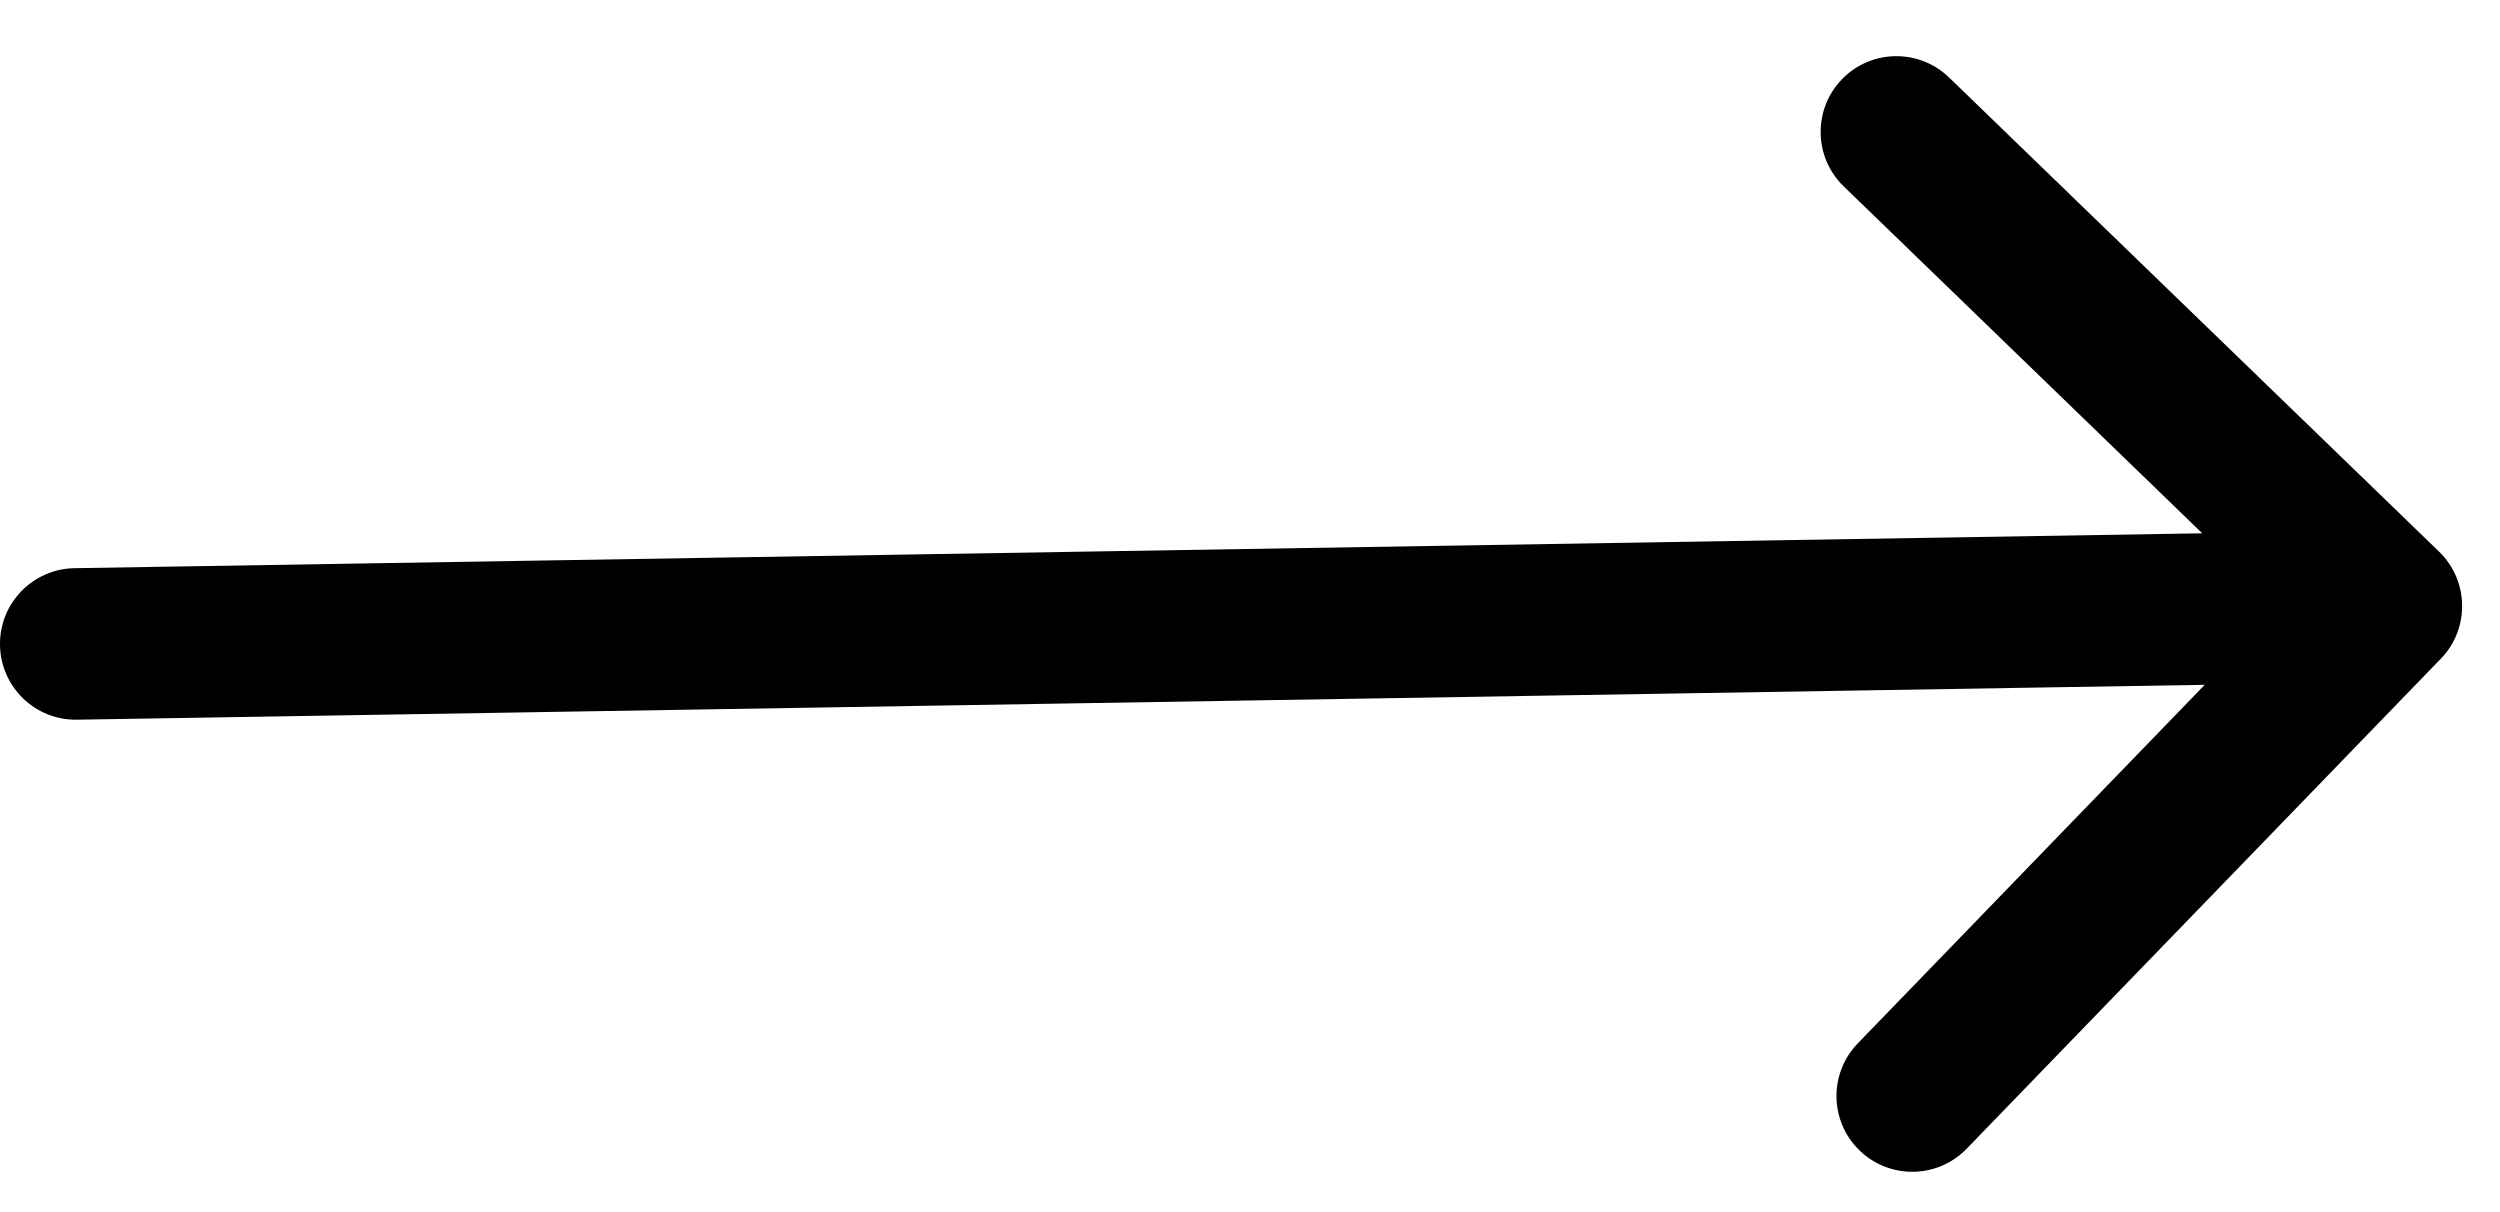 <svg width="33" height="16" viewBox="0 0 33 16" fill="none" xmlns="http://www.w3.org/2000/svg">
<path d="M1.016 9.5C0.464 9.509 0.009 9.069 0 8.516C-0.009 7.964 0.431 7.509 0.984 7.5L1.016 9.5ZM32.195 7.281C32.592 7.665 32.603 8.299 32.219 8.695L25.96 15.163C25.576 15.56 24.943 15.57 24.546 15.186C24.149 14.802 24.139 14.169 24.523 13.772L30.086 8.023L24.337 2.46C23.94 2.076 23.93 1.443 24.314 1.046C24.698 0.649 25.331 0.639 25.728 1.023L32.195 7.281ZM0.984 7.5L31.484 7L31.516 9L1.016 9.5L0.984 7.5Z" fill="black"/>
</svg>
